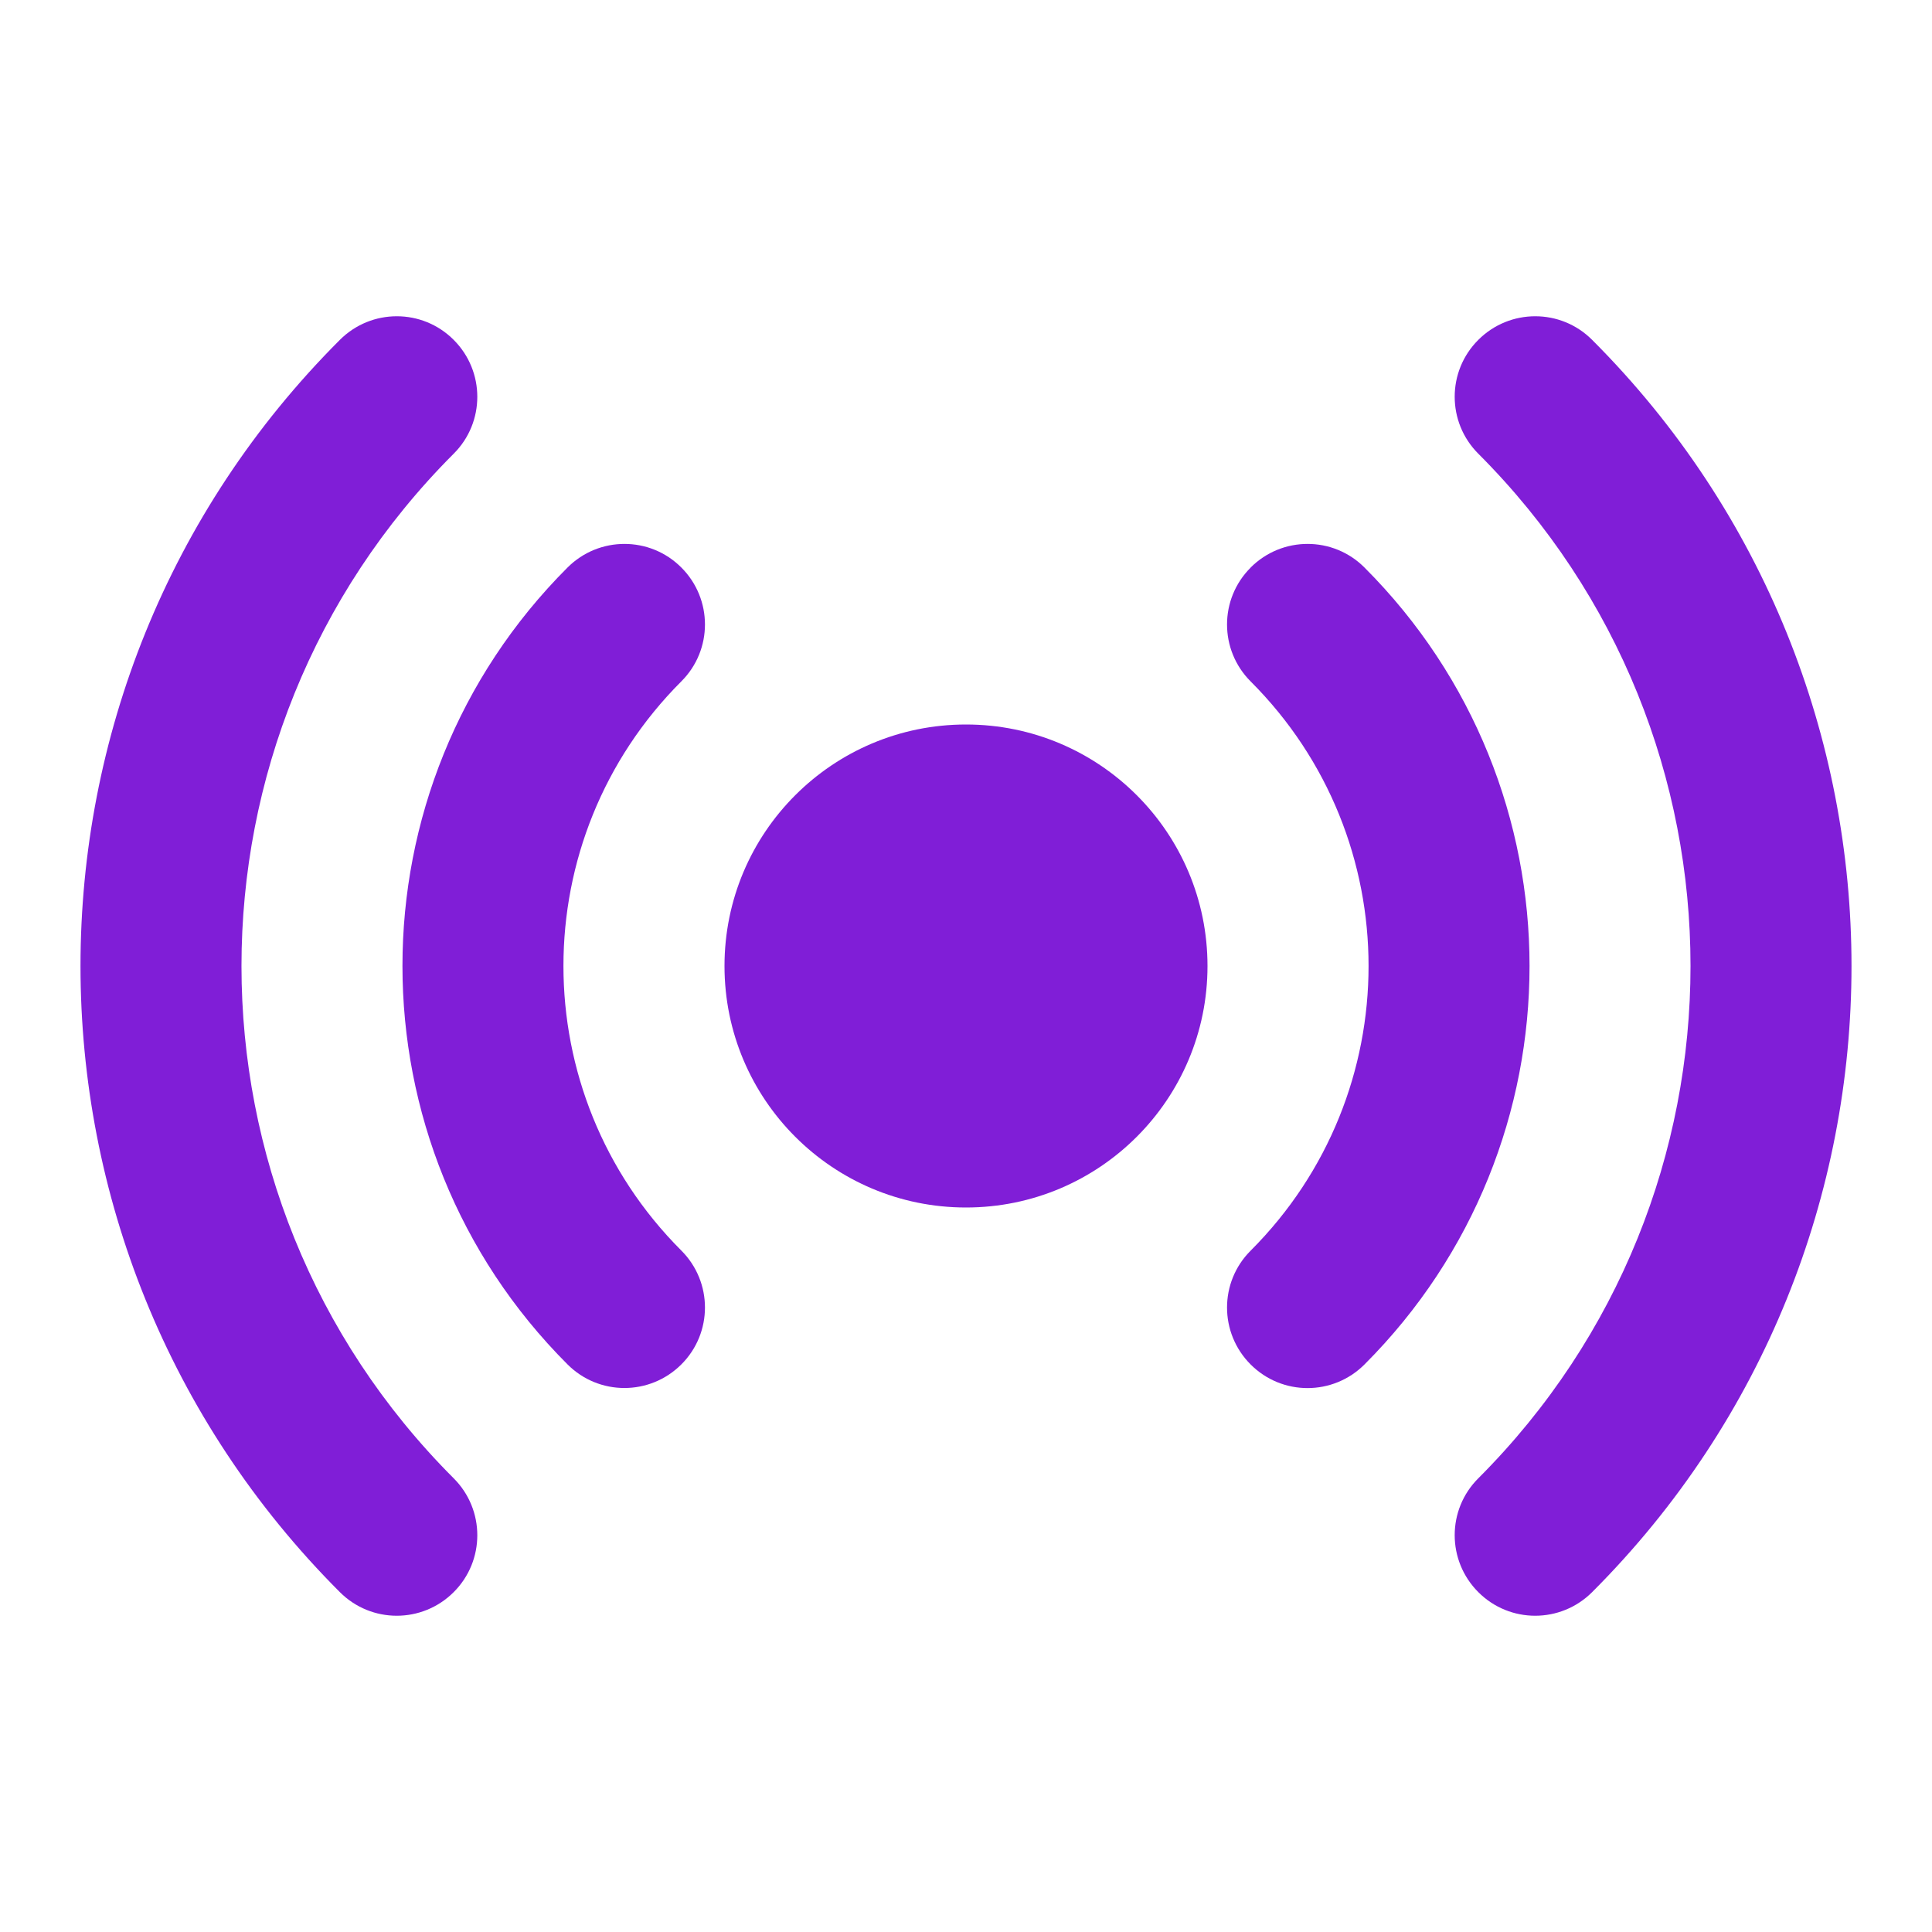 <svg fill="none" height="24" viewBox="0 0 24 24" width="24" xmlns="http://www.w3.org/2000/svg"><g clip-rule="evenodd" fill="#801ed7" fill-rule="evenodd"><path d="m15.536 7.05c.391-.391 1.024-.391 1.414 0 2.734 2.734 2.734 7.166 0 9.9-.391.391-1.024.391-1.414 0-.391-.391-.391-1.024 0-1.414 1.953-1.953 1.953-5.119 0-7.071-.391-.391-.391-1.024 0-1.414z"/><path d="m8.464 7.05c.391.391.391 1.024 0 1.414-1.953 1.953-1.953 5.118 0 7.071.391.391.391 1.024 0 1.414-.391.391-1.024.391-1.414 0-2.734-2.734-2.734-7.166 0-9.899.391-.391 1.024-.391 1.414 0z"/><path d="m5.636 4.222c.391.391.391 1.024 0 1.414-3.515 3.515-3.515 9.213 0 12.728.391.391.391 1.024 0 1.414-.391.391-1.024.391-1.414 0-4.296-4.296-4.296-11.261 0-15.556.391-.391 1.024-.391 1.414 0z"/><path d="m18.364 4.222c.391-.391 1.024-.391 1.414 0 4.296 4.296 4.296 11.261 0 15.556-.391.391-1.024.391-1.414 0-.391-.391-.391-1.024 0-1.414 3.515-3.515 3.515-9.213 0-12.728-.391-.391-.391-1.024 0-1.414z"/><path d="m9 12c0-1.657 1.343-3 3-3s3 1.343 3 3c0 1.657-1.343 3-3 3s-3-1.343-3-3z"/></g></svg>